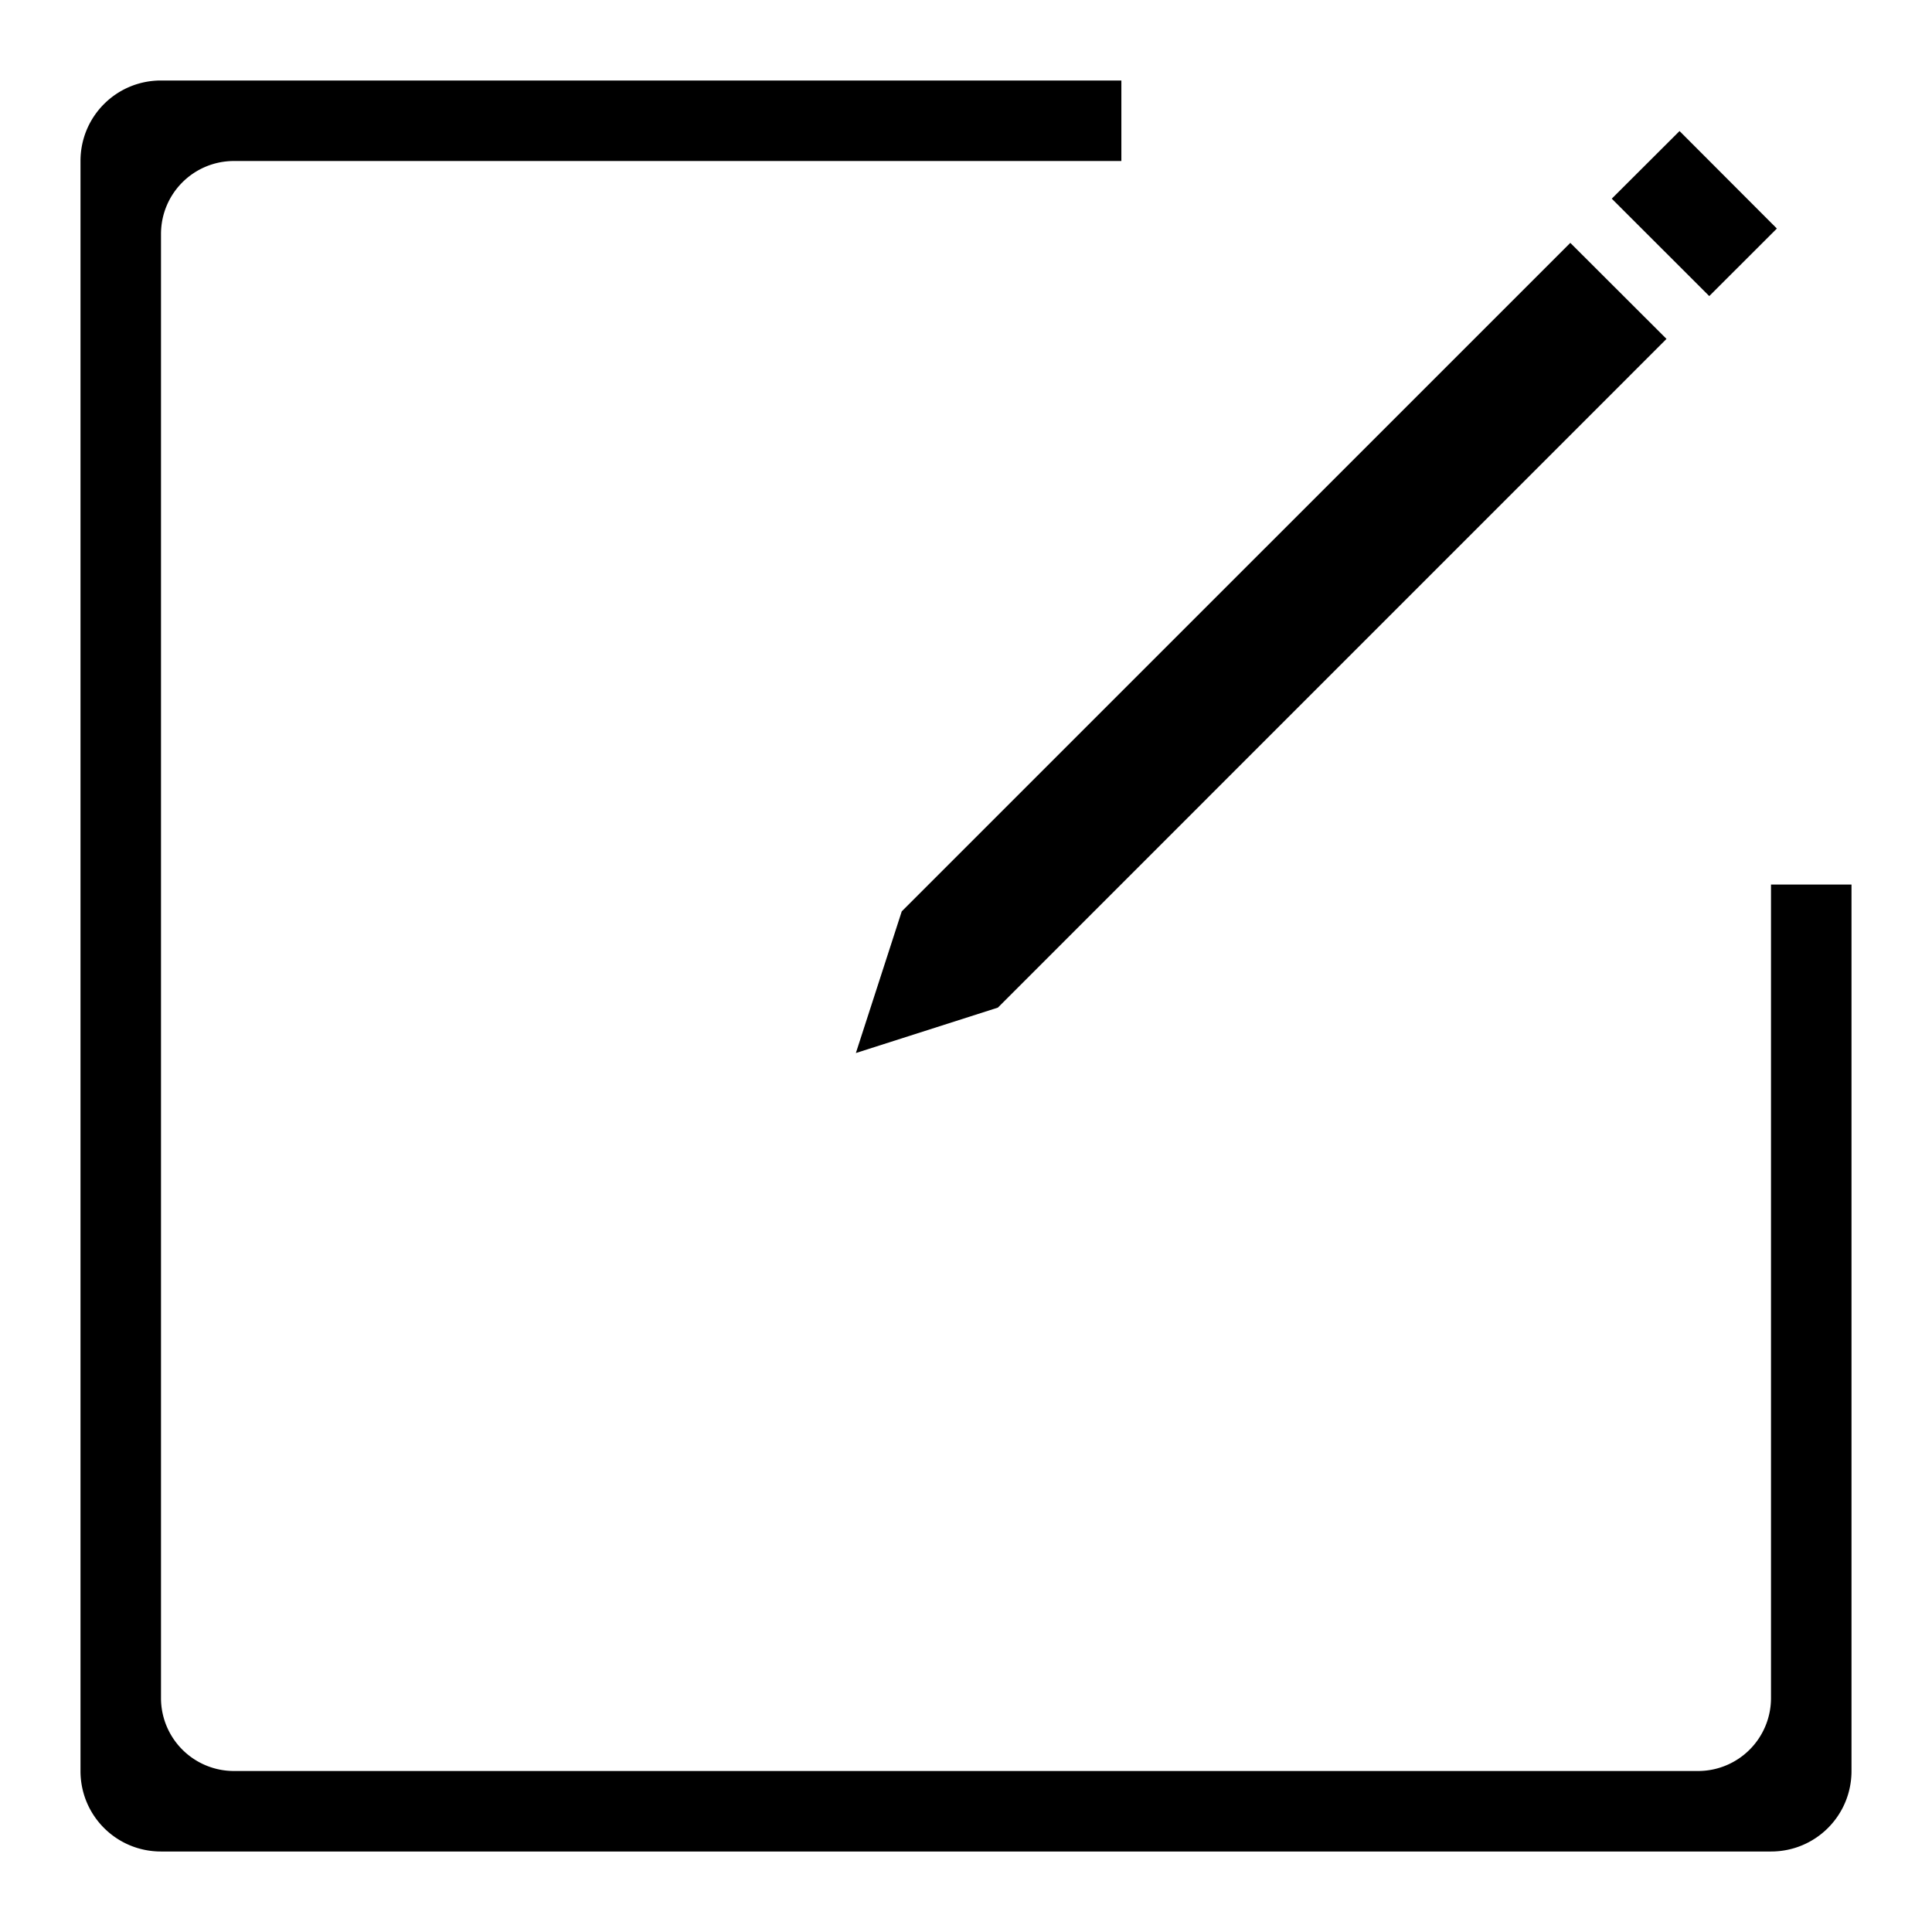 <svg xmlns="http://www.w3.org/2000/svg" viewBox="0 0 24 24" fill="currentColor" stroke="currentColor" stroke-width="0">
   <path
      d="M20.864 1.628l-.842.84 1.211 1.21.84-.839zM2 1c-.554 0-1 .446-1 1v20c0 .554.446 1 1 1h20c.554 0 1-.446 1-1V10.988h-1v10.104a.906.906 0 01-.908.908H2.908A.906.906 0 012 21.092V2.908C2 2.405 2.405 2 2.908 2H13.93V1zm17.507 2.017l-8.305 8.304-.57 1.76 1.764-.564 8.306-8.307z"
      stroke="none" />
</svg>